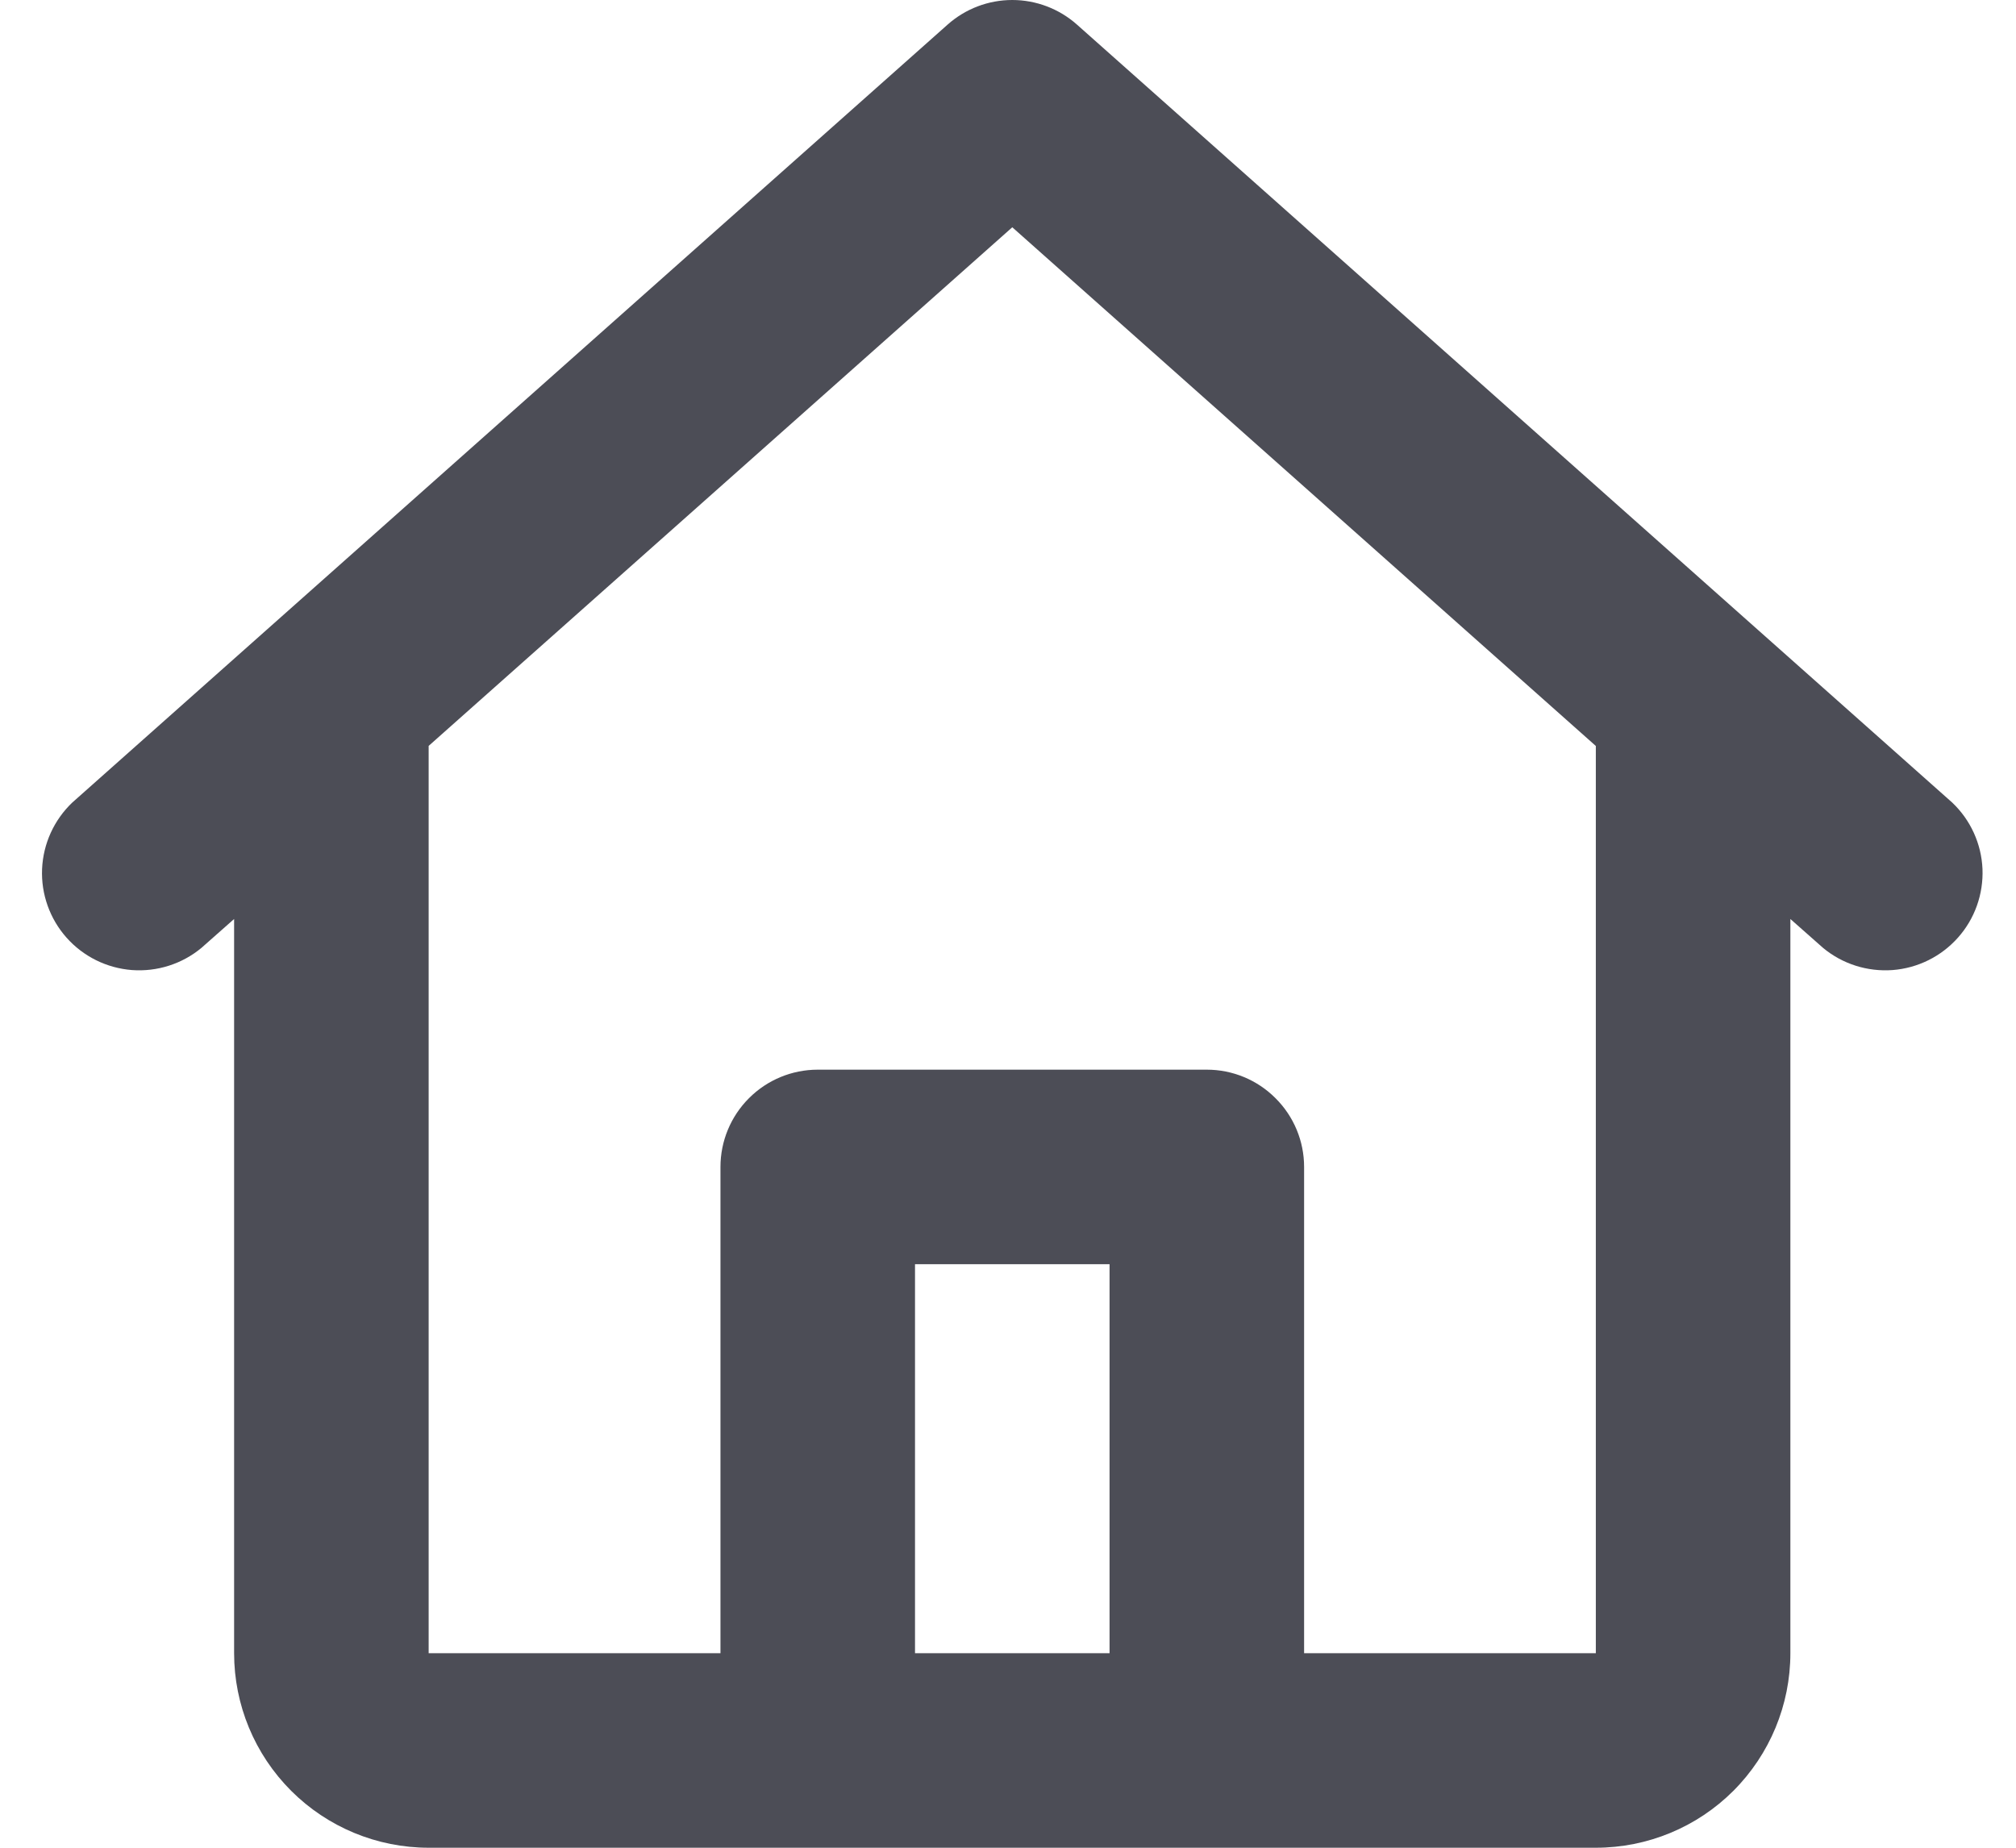 <svg
  width="24"
  height="22"
  viewBox="0 0 24 22"
  fill="none"
  xmlns="http://www.w3.org/2000/svg"
>
  <path
    d="M11.282 0.292C11.494 0.104 11.767 0 12.051 0C12.334 0 12.608 0.104 12.82 0.292L23.241 9.556C23.459 9.763 23.588 10.046 23.601 10.346C23.613 10.646 23.509 10.94 23.309 11.164C23.109 11.389 22.83 11.527 22.531 11.55C22.231 11.572 21.934 11.478 21.703 11.286L21.314 10.942V19.684C21.314 20.298 21.07 20.887 20.636 21.322C20.202 21.756 19.613 22 18.998 22H5.103C4.489 22 3.9 21.756 3.466 21.322C3.031 20.887 2.787 20.298 2.787 19.684V10.942L2.398 11.286C2.167 11.478 1.87 11.572 1.571 11.55C1.271 11.527 0.992 11.389 0.792 11.164C0.593 10.94 0.488 10.646 0.501 10.346C0.514 10.046 0.643 9.763 0.86 9.556L11.282 0.292ZM5.103 8.881V19.684H8.577V13.894C8.577 13.587 8.699 13.293 8.916 13.076C9.133 12.858 9.428 12.736 9.735 12.736H14.367C14.674 12.736 14.968 12.858 15.185 13.076C15.403 13.293 15.525 13.587 15.525 13.894V19.684H18.998V8.882L12.051 2.706L5.103 8.881ZM13.209 19.684V15.052H10.893V19.684H13.209Z"
    fill="#4C4D56"
  />
</svg>
